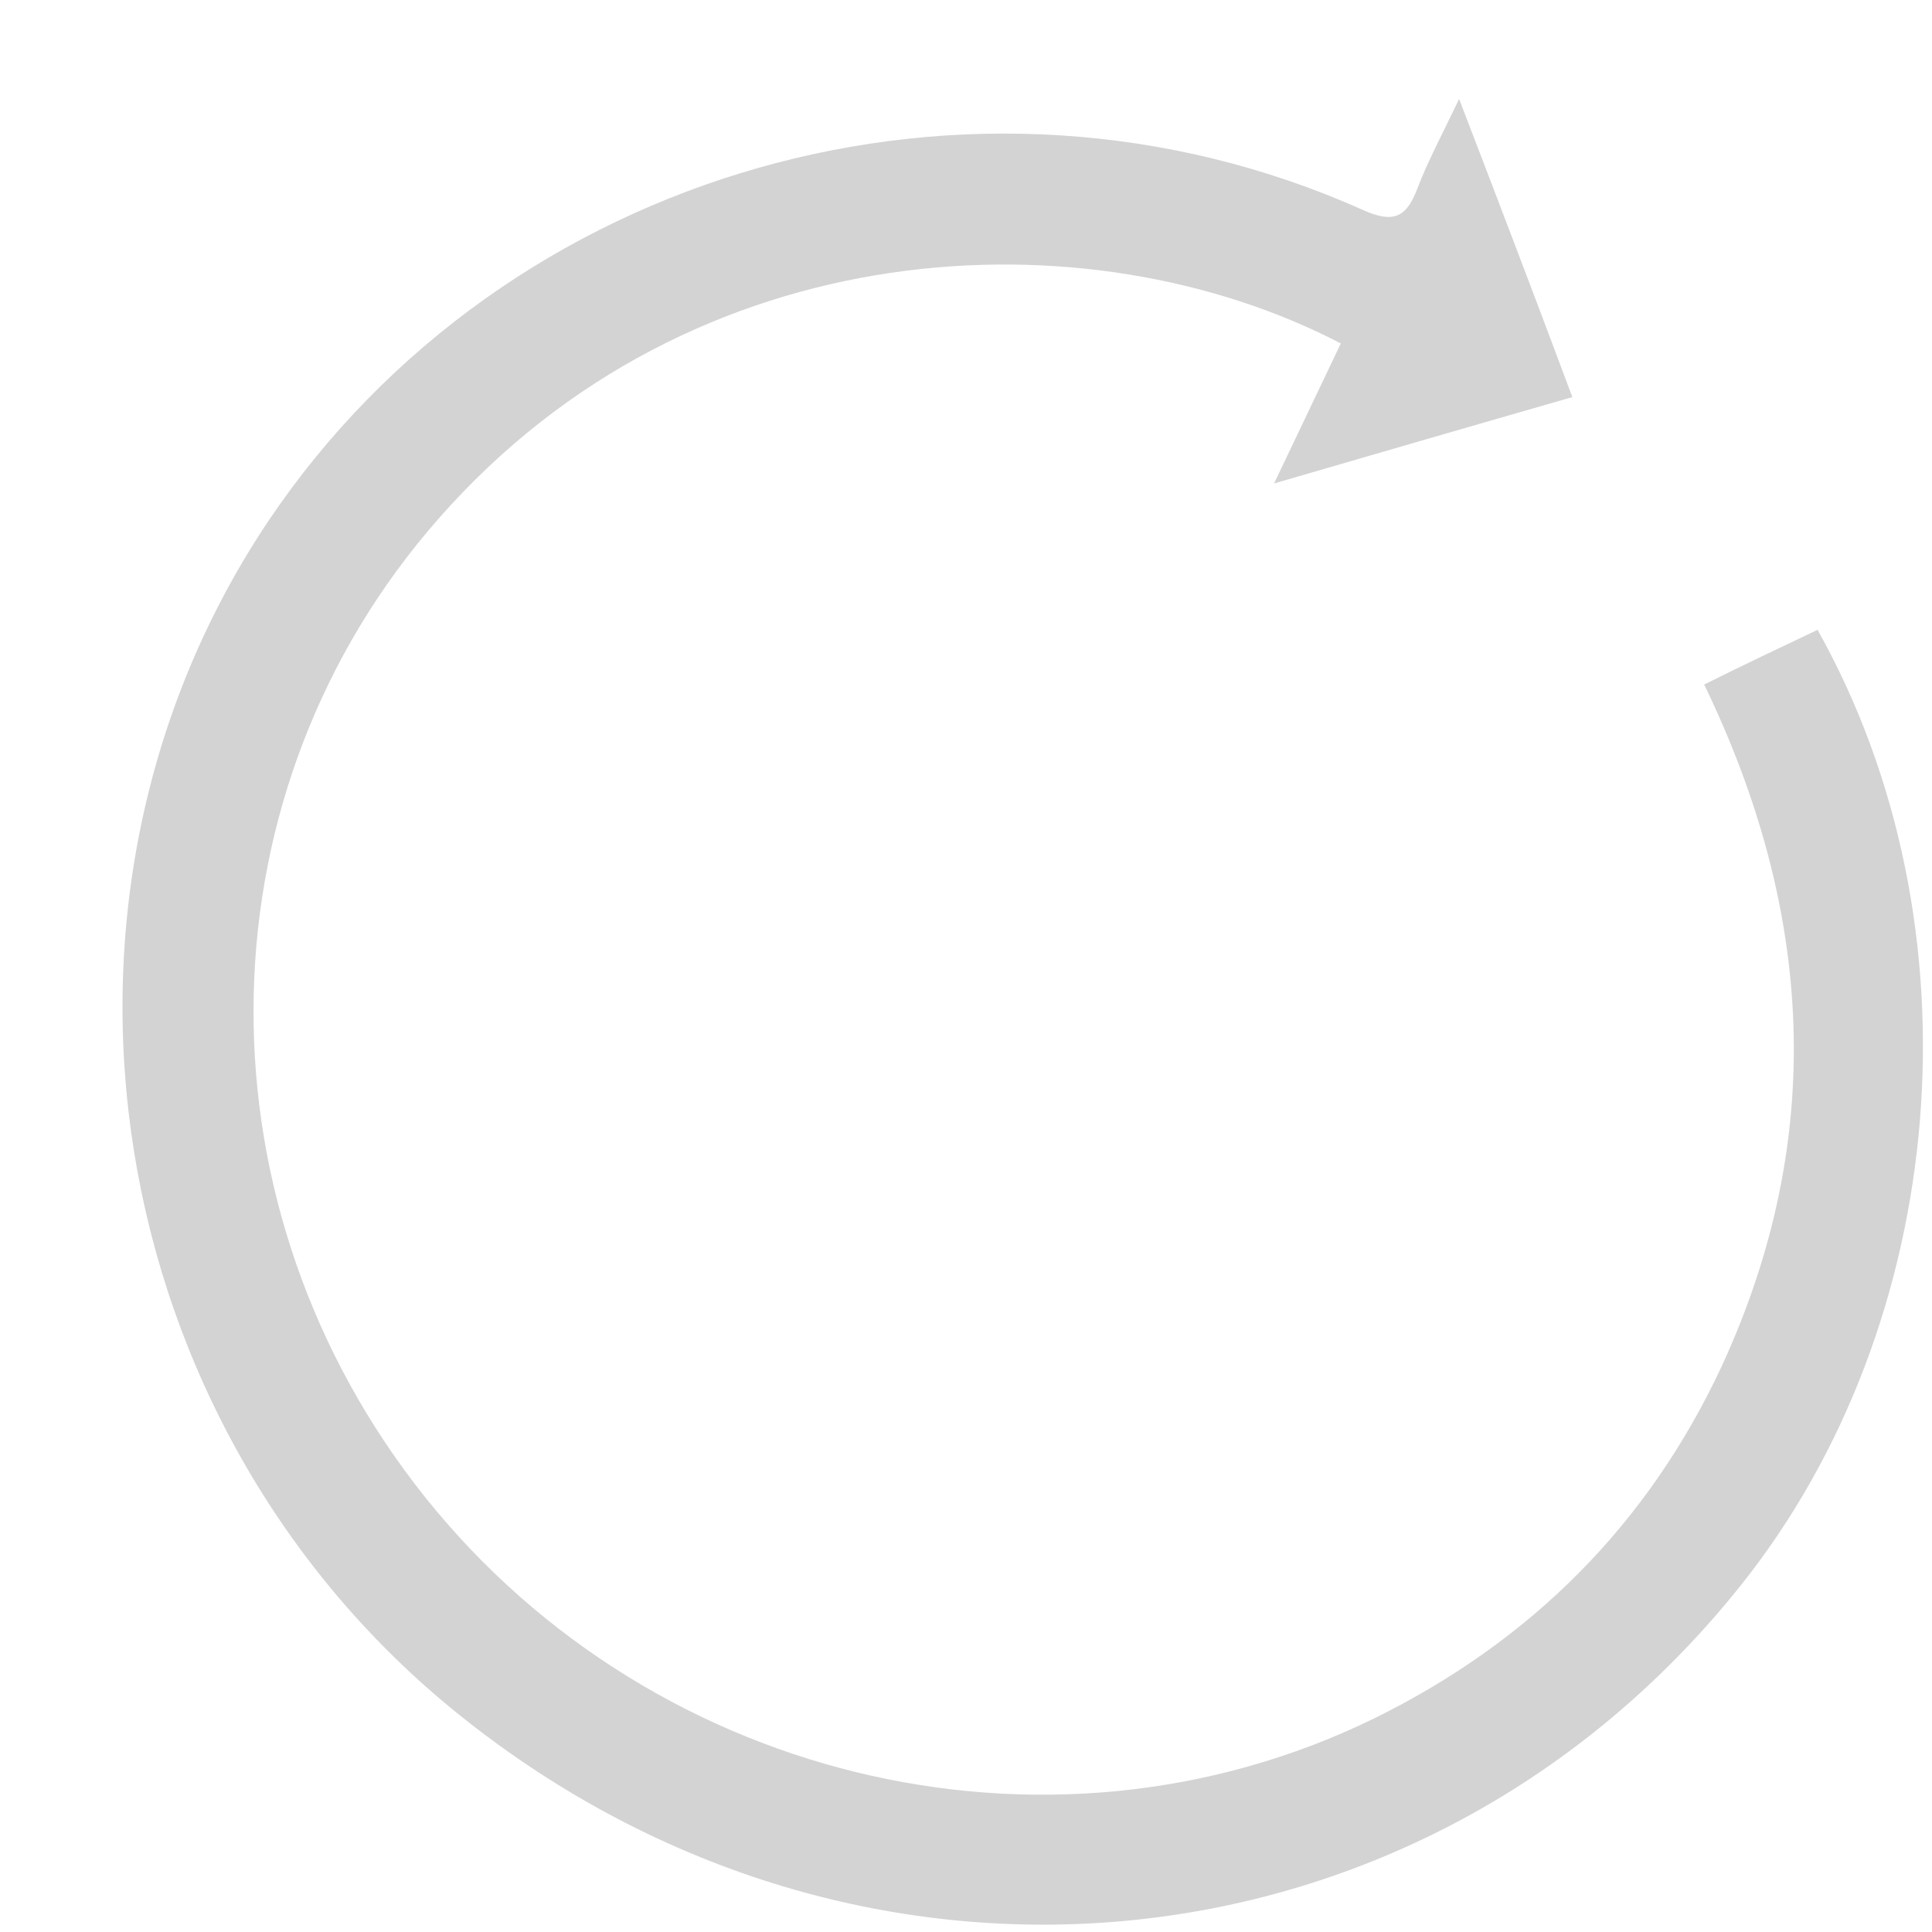 <svg width="13" height="13" viewBox="0 0 13 13" fill="none" xmlns="http://www.w3.org/2000/svg">
<path d="M9.022 2.311C8.878 2.612 8.742 2.898 8.573 3.253C9.275 3.049 9.914 2.863 10.58 2.672C10.333 2.01 10.091 1.376 9.818 0.666C9.703 0.907 9.607 1.085 9.537 1.269C9.465 1.459 9.38 1.508 9.169 1.412C6.544 0.238 3.4 1.138 1.809 3.501C0.101 6.045 0.669 9.597 3.093 11.541C5.803 13.716 9.585 13.335 11.713 10.668C13.123 8.903 13.346 6.229 12.23 4.238C11.984 4.355 11.732 4.474 11.467 4.606C12.206 6.134 12.29 7.663 11.586 9.191C11.088 10.26 10.298 11.046 9.244 11.564C7.036 12.642 4.311 11.973 2.79 9.984C1.288 8.017 1.351 5.307 2.952 3.489C4.665 1.537 7.322 1.426 9.022 2.311Z" fill="#D3D3D3"/>
</svg>

